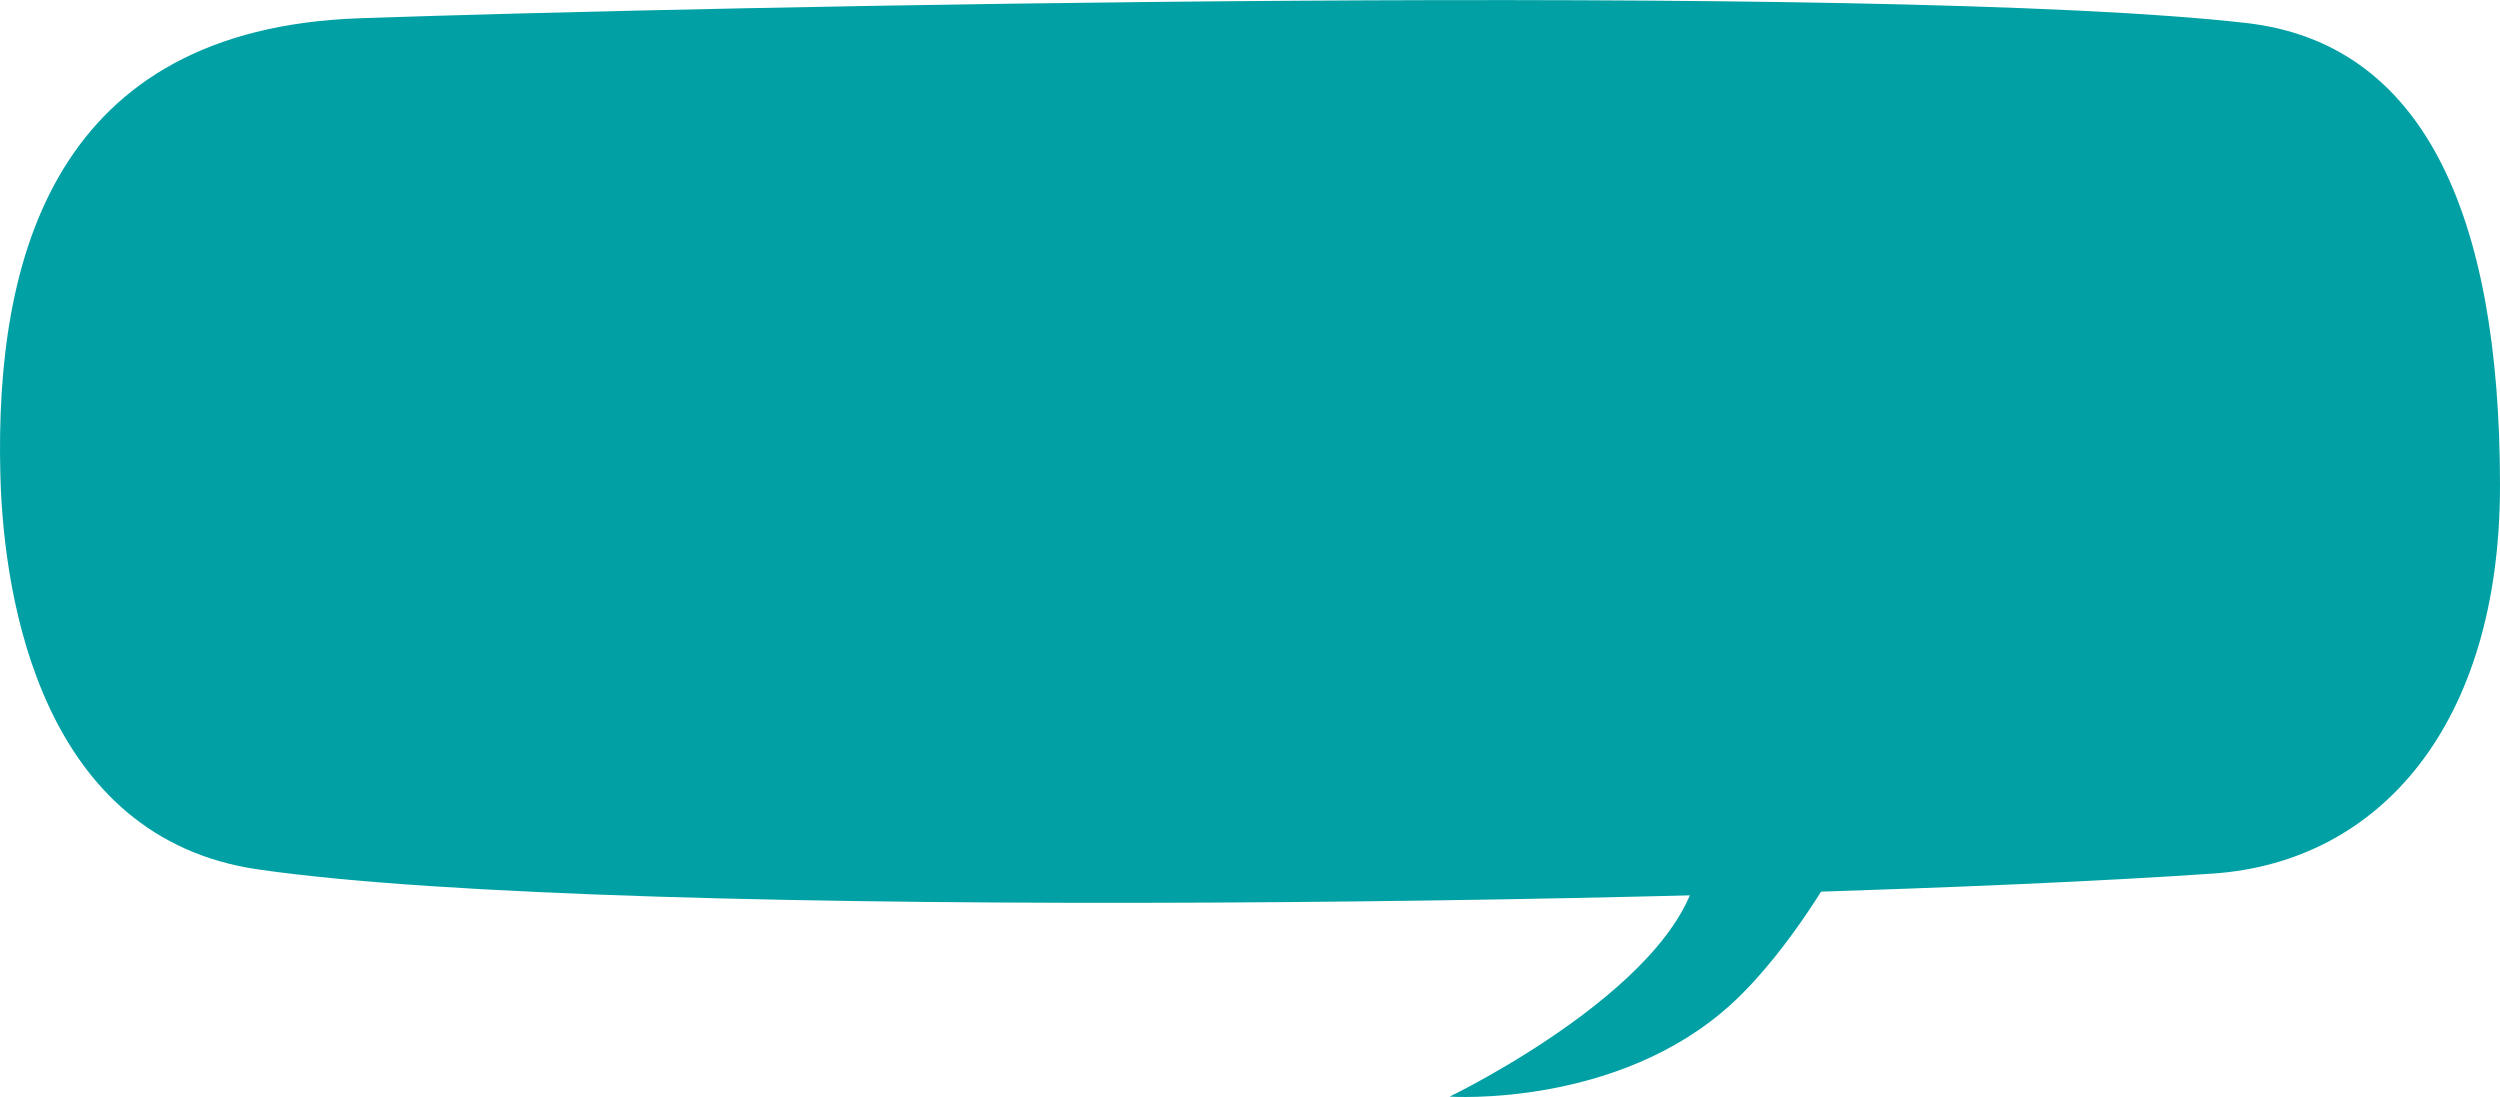 <svg xmlns="http://www.w3.org/2000/svg" viewBox="0 0 387.35 169.96"><defs><style>.cls-1{fill:#00a0a4;}</style></defs><g id="Capa_2" data-name="Capa 2"><g id="Capa_1-2" data-name="Capa 1"><path class="cls-1" d="M285.22,133s-7.57,14-17,22.6c-17.65,16.08-43.62,14.31-43.62,14.31s37.38-18,38.66-36.91c.53-7.82,2.52-7.61,2.52-7.61Z"/><path class="cls-1" d="M.06,73.69C-.85,39.63,8.56,4.5,55.65,2.83,108.37,1,292.24-2.83,348.08,3.57c27.08,3.11,39.27,29,39.27,71.65,0,37-18.58,58.34-44.47,60.13C275.3,140,96.76,142.91,40,134.71,6.62,129.88.58,93.26.06,73.69"/></g></g></svg>